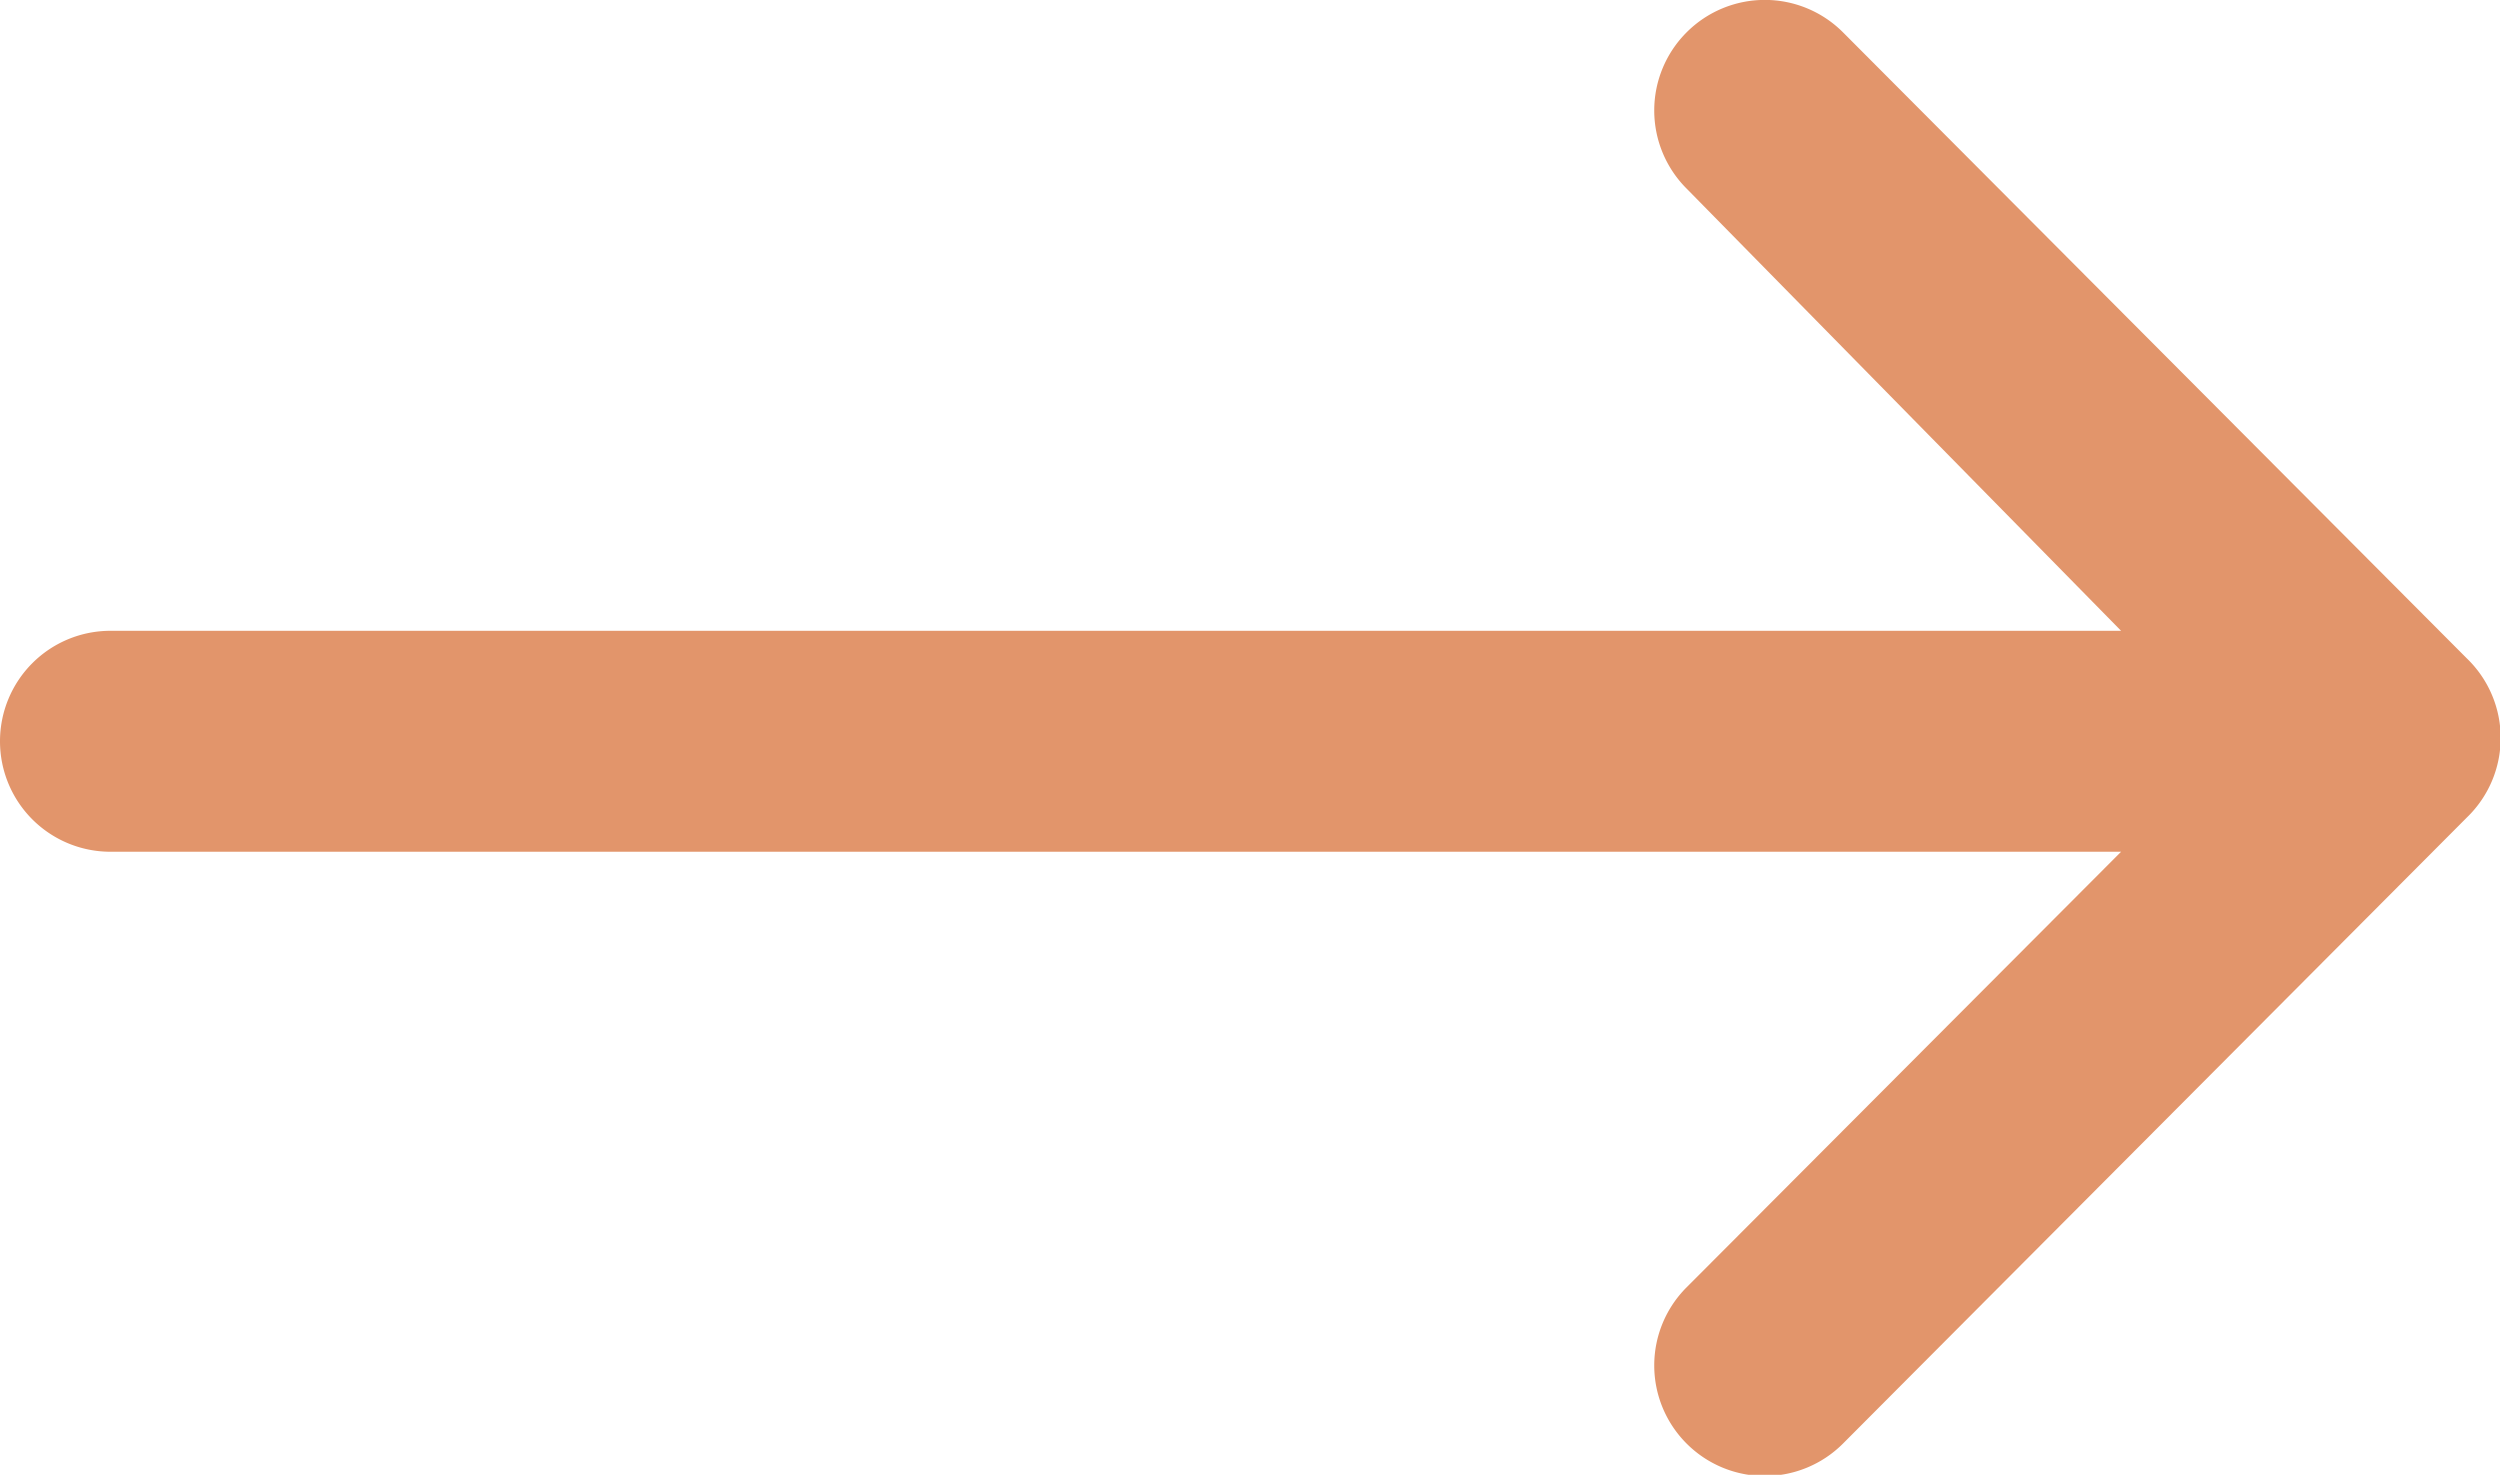 <svg id="Layer_1" data-name="Layer 1" xmlns="http://www.w3.org/2000/svg" viewBox="0 0 22.63 13.35"><defs><style>.cls-1{fill:#e2956b;fill-rule:evenodd;}</style></defs><title>Arrow-Orange</title><path class="cls-1" d="M86.33,281.24l-5.65-5.67a1,1,0,0,0-1.41,0,1,1,0,0,0,0,1.42l3.93,4H65a1,1,0,0,0-1,1v0a1,1,0,0,0,1,1H83.2l-3.93,3.94a1,1,0,0,0,0,1.42,1,1,0,0,0,1.41,0l5.65-5.67A1,1,0,0,0,86.33,281.24Z" transform="translate(-64 -275.28)"/></svg>